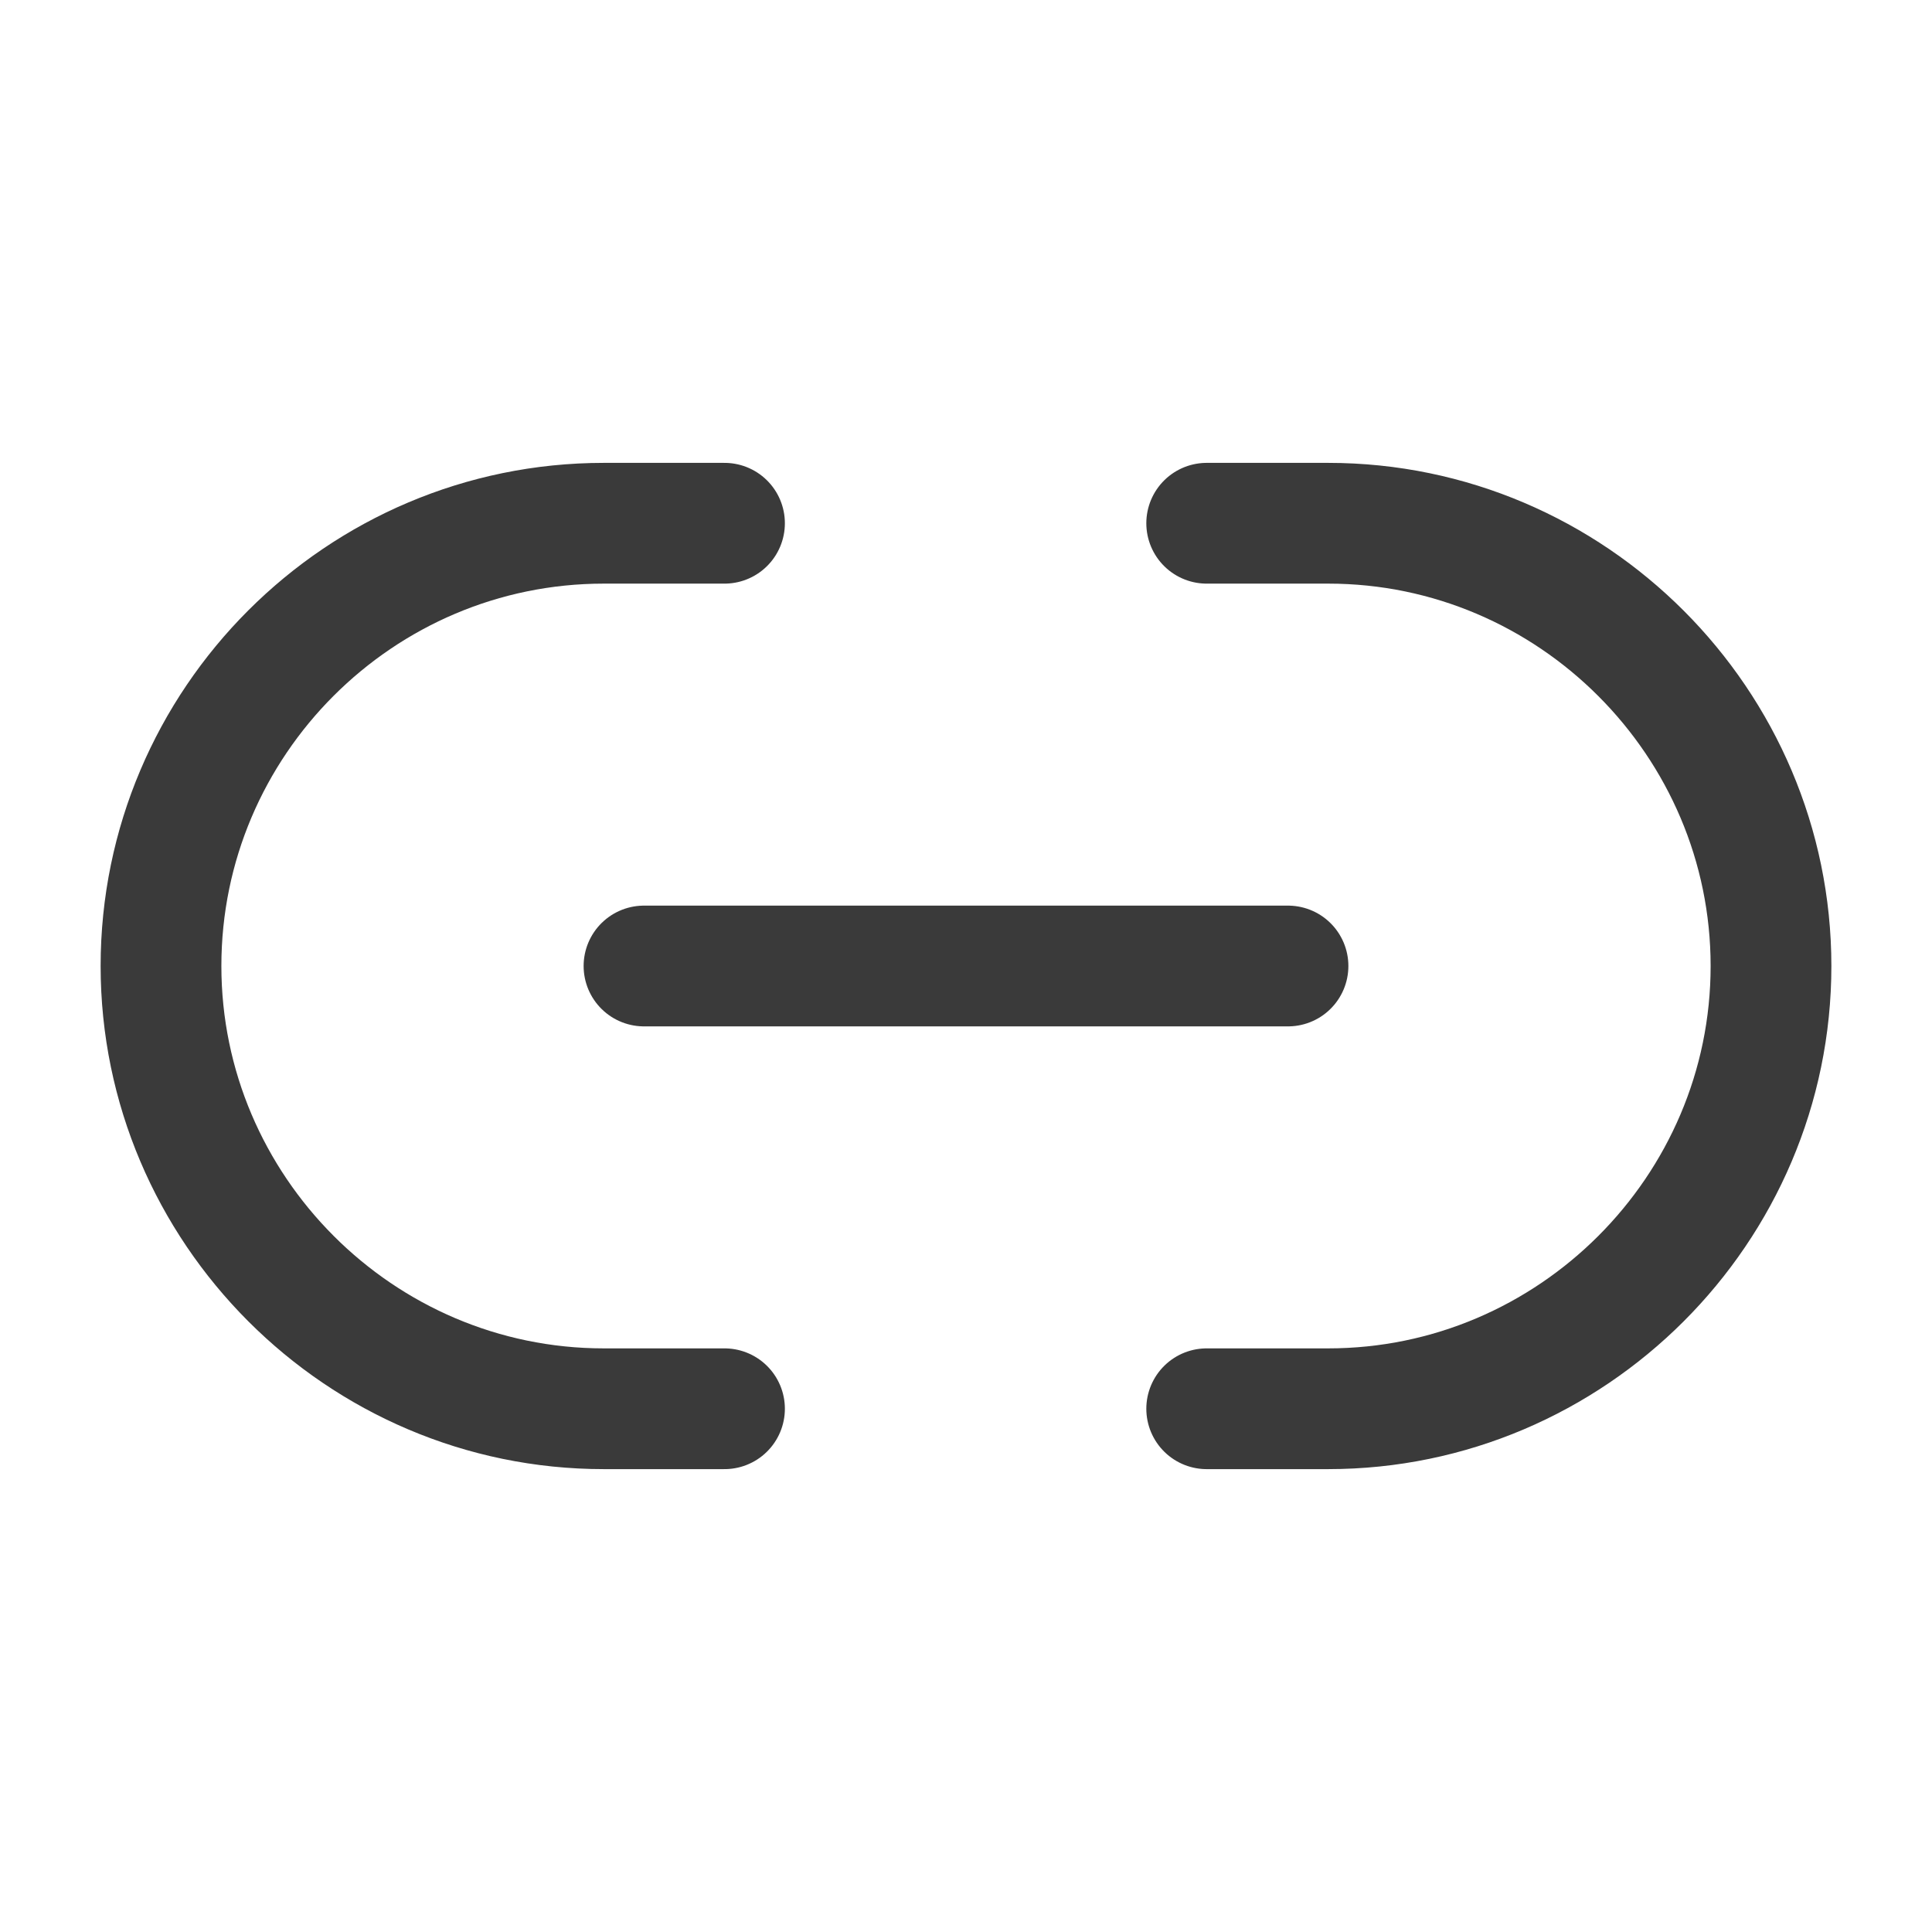 <svg width="24" height="24" viewBox="0 0 24 24" fill="none" xmlns="http://www.w3.org/2000/svg">
<path d="M14.99 17.5H16.5C19.52 17.5 22 15.03 22 12C22 8.98 19.53 6.5 16.5 6.5H14.99" stroke="#3A3A3A" stroke-width="1.5" stroke-linecap="round" stroke-linejoin="round"/>
<path d="M9 6.5H7.5C4.47 6.5 2 8.97 2 12C2 15.02 4.47 17.5 7.5 17.5H9" stroke="#3A3A3A" stroke-width="1.5" stroke-linecap="round" stroke-linejoin="round"/>
<path d="M8 12H16" stroke="#3A3A3A" stroke-width="1.5" stroke-linecap="round" stroke-linejoin="round"/>
</svg>
